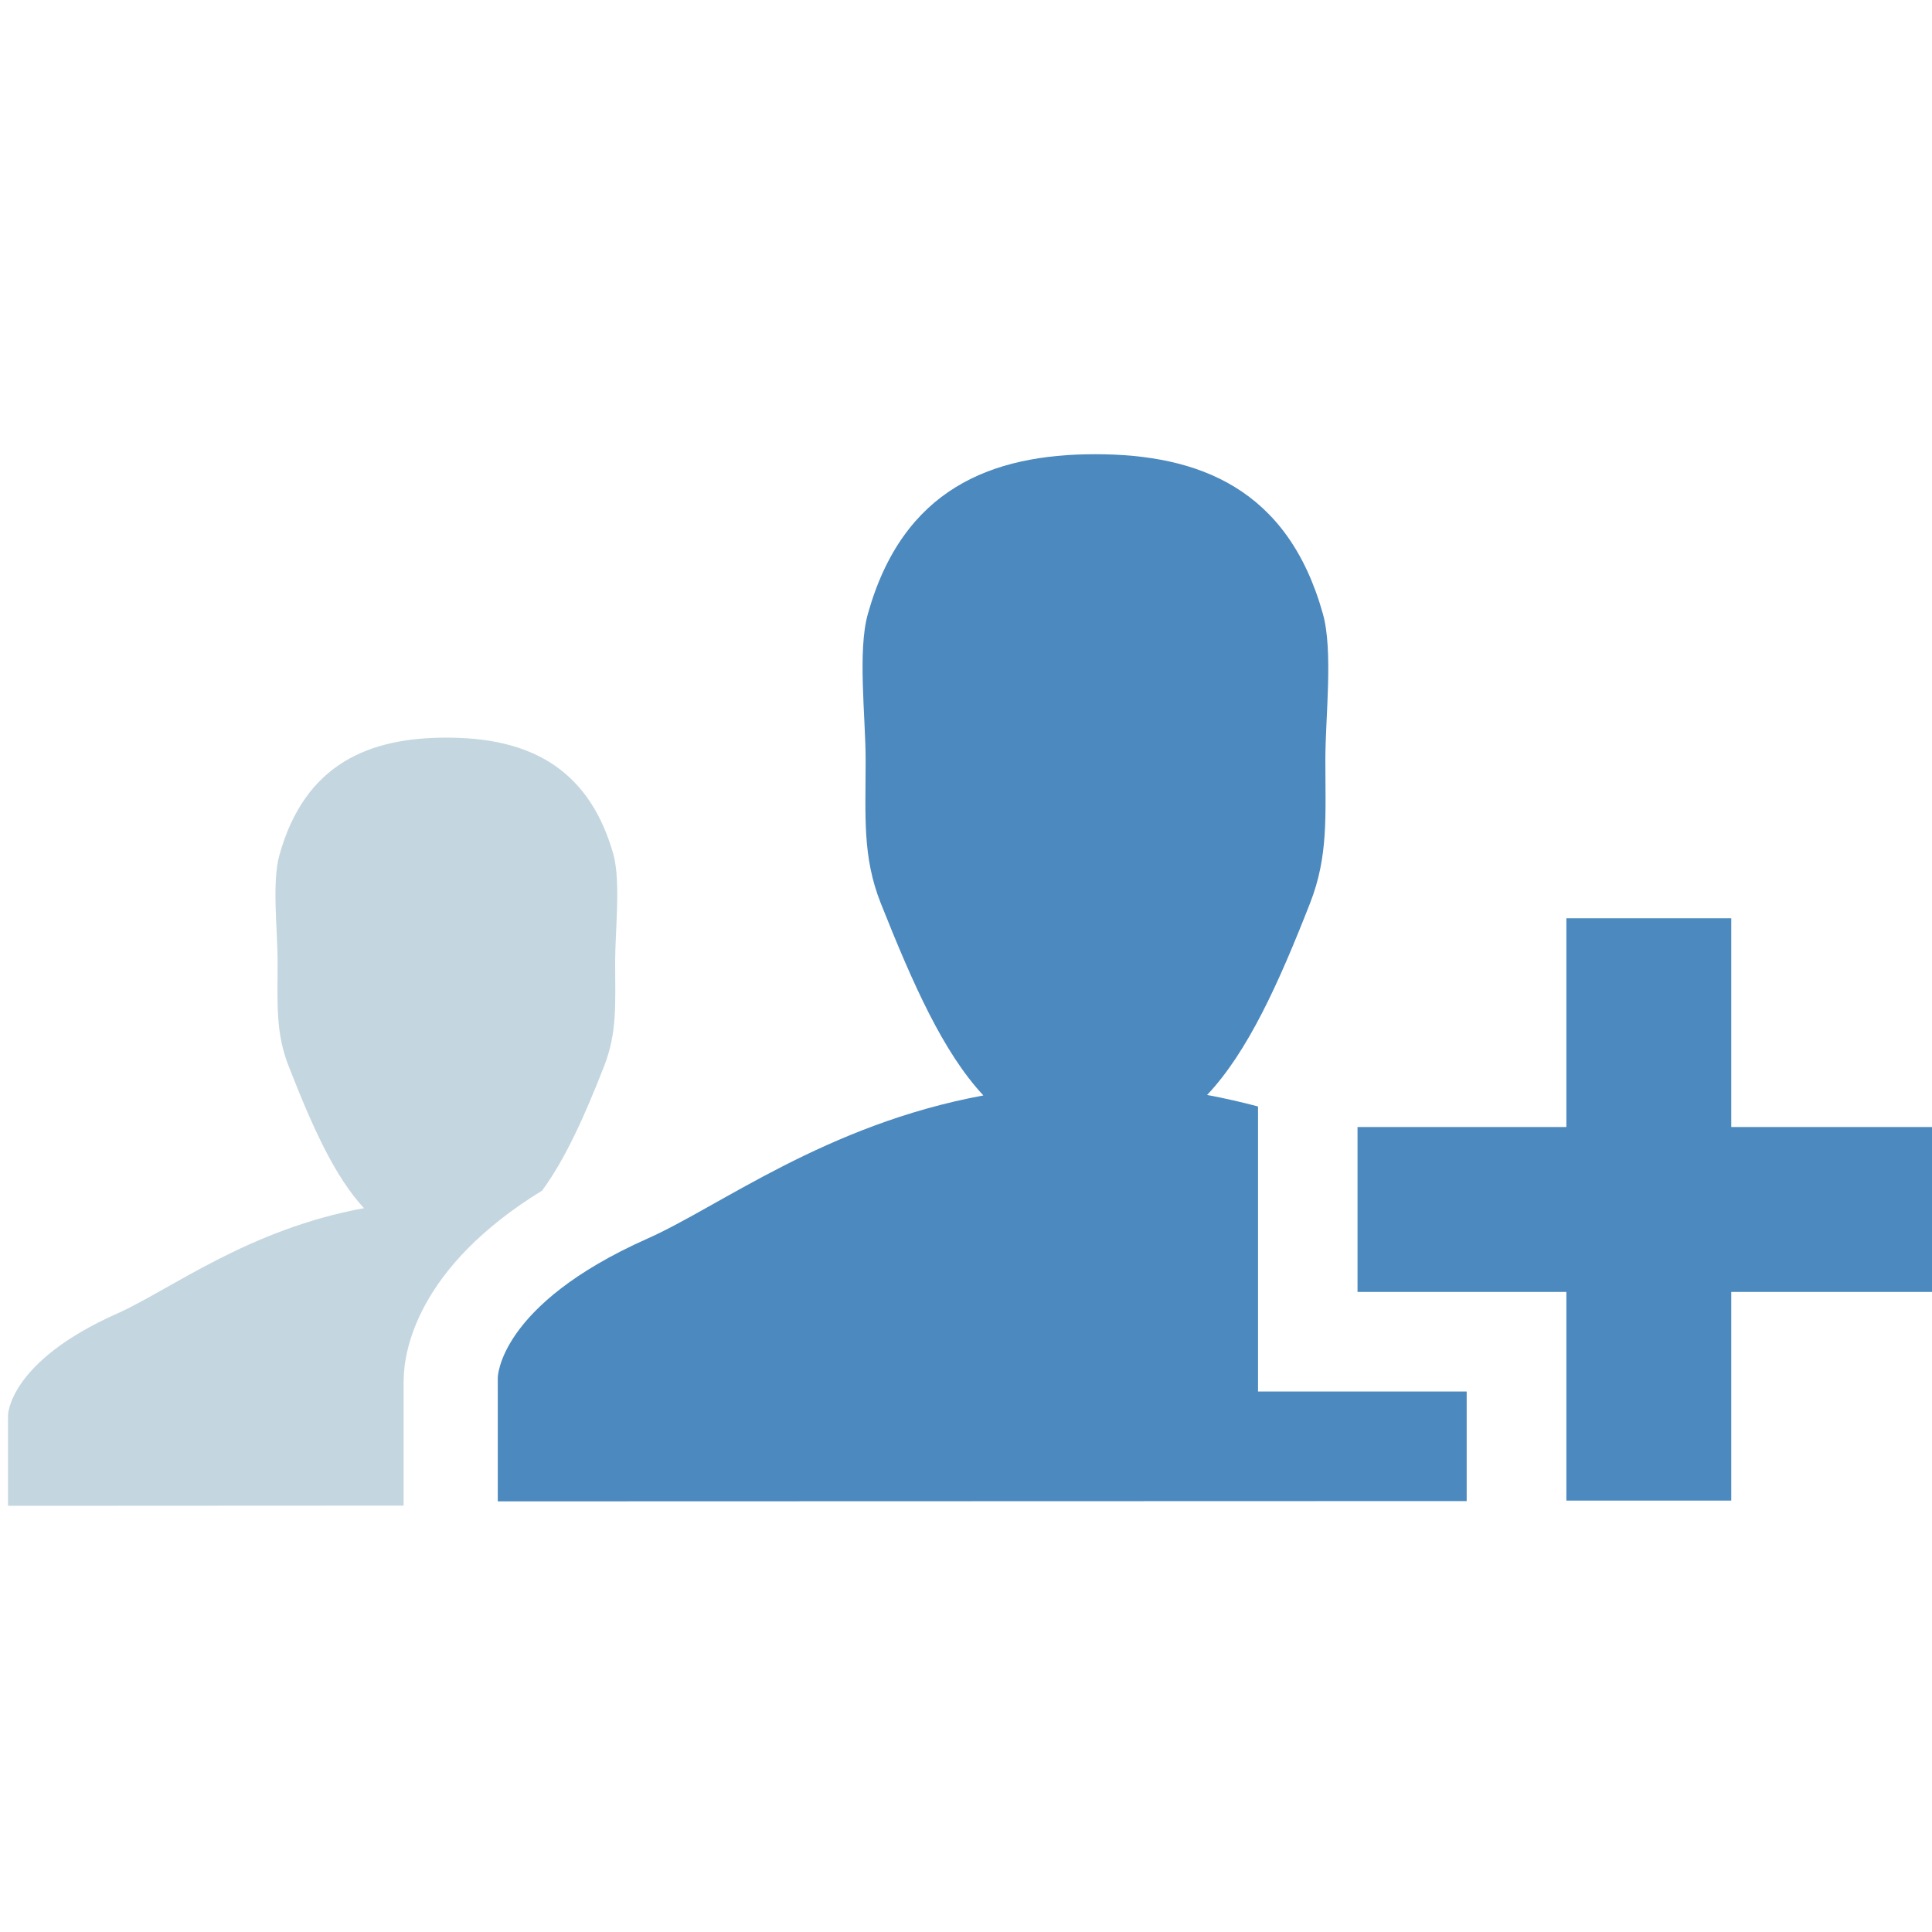 <?xml version="1.0" encoding="iso-8859-1"?>
<!-- Generator: Adobe Illustrator 16.0.0, SVG Export Plug-In . SVG Version: 6.00 Build 0)  -->
<!DOCTYPE svg PUBLIC "-//W3C//DTD SVG 1.1//EN" "http://www.w3.org/Graphics/SVG/1.1/DTD/svg11.dtd">
<svg version="1.1" id="Layer_1" xmlns="http://www.w3.org/2000/svg" xmlns:xlink="http://www.w3.org/1999/xlink" x="0px" y="0px"
	 width="20px" height="20px" viewBox="0 0 20 20" style="enable-background:new 0 0 20 20;" xml:space="preserve">
<g id="Layer_1_1_">
</g>
<g>
	<g>
		<path style="fill:#C4D6DF;" d="M4.179,14.293v-0.005c0-0.282,0.125-1.161,1.433-1.963c0.24-0.327,0.439-0.77,0.639-1.281
			c0.141-0.356,0.117-0.657,0.117-1.089c0-0.316,0.059-0.828-0.018-1.11c-0.267-0.948-0.94-1.209-1.729-1.209
			S3.159,7.897,2.893,8.85c-0.08,0.277-0.019,0.789-0.019,1.105c0,0.432-0.024,0.735,0.117,1.089
			c0.242,0.618,0.471,1.132,0.777,1.463c-1.196,0.218-2.005,0.844-2.551,1.089c-1.129,0.5-1.134,1.054-1.134,1.054v0.938
			l4.095-0.002v-1.286V14.293z"/>
		<path style="fill:#4C89BE;" d="M15.182,14.405h-1.129h-1.03v-1.031v-1.707v-0.213c-0.171-0.045-0.344-0.085-0.527-0.119
			c0.421-0.447,0.74-1.153,1.067-1.989c0.189-0.485,0.157-0.897,0.157-1.48c0-0.437,0.083-1.132-0.026-1.513
			c-0.362-1.294-1.281-1.651-2.356-1.651c-1.073,0-1.992,0.357-2.354,1.654c-0.108,0.38-0.023,1.073-0.023,1.51
			c0,0.585-0.035,1.001,0.157,1.485c0.333,0.837,0.645,1.542,1.062,1.989c-1.632,0.301-2.735,1.153-3.48,1.483
			c-1.542,0.687-1.547,1.438-1.547,1.438v1.281l10.03-0.003v-0.005V14.405z"/>
		<polygon style="fill:#4C89BE;" points="20.084,11.667 17.922,11.667 17.922,9.506 16.215,9.506 16.215,11.667 14.053,11.667 
			14.053,13.374 16.215,13.374 16.215,15.534 17.922,15.534 17.922,13.374 20.084,13.374 		"/>
	</g>
	<rect id="le_wrappier_1_" x="0.084" style="fill:none;" width="20" height="20"/>
</g>
</svg>

